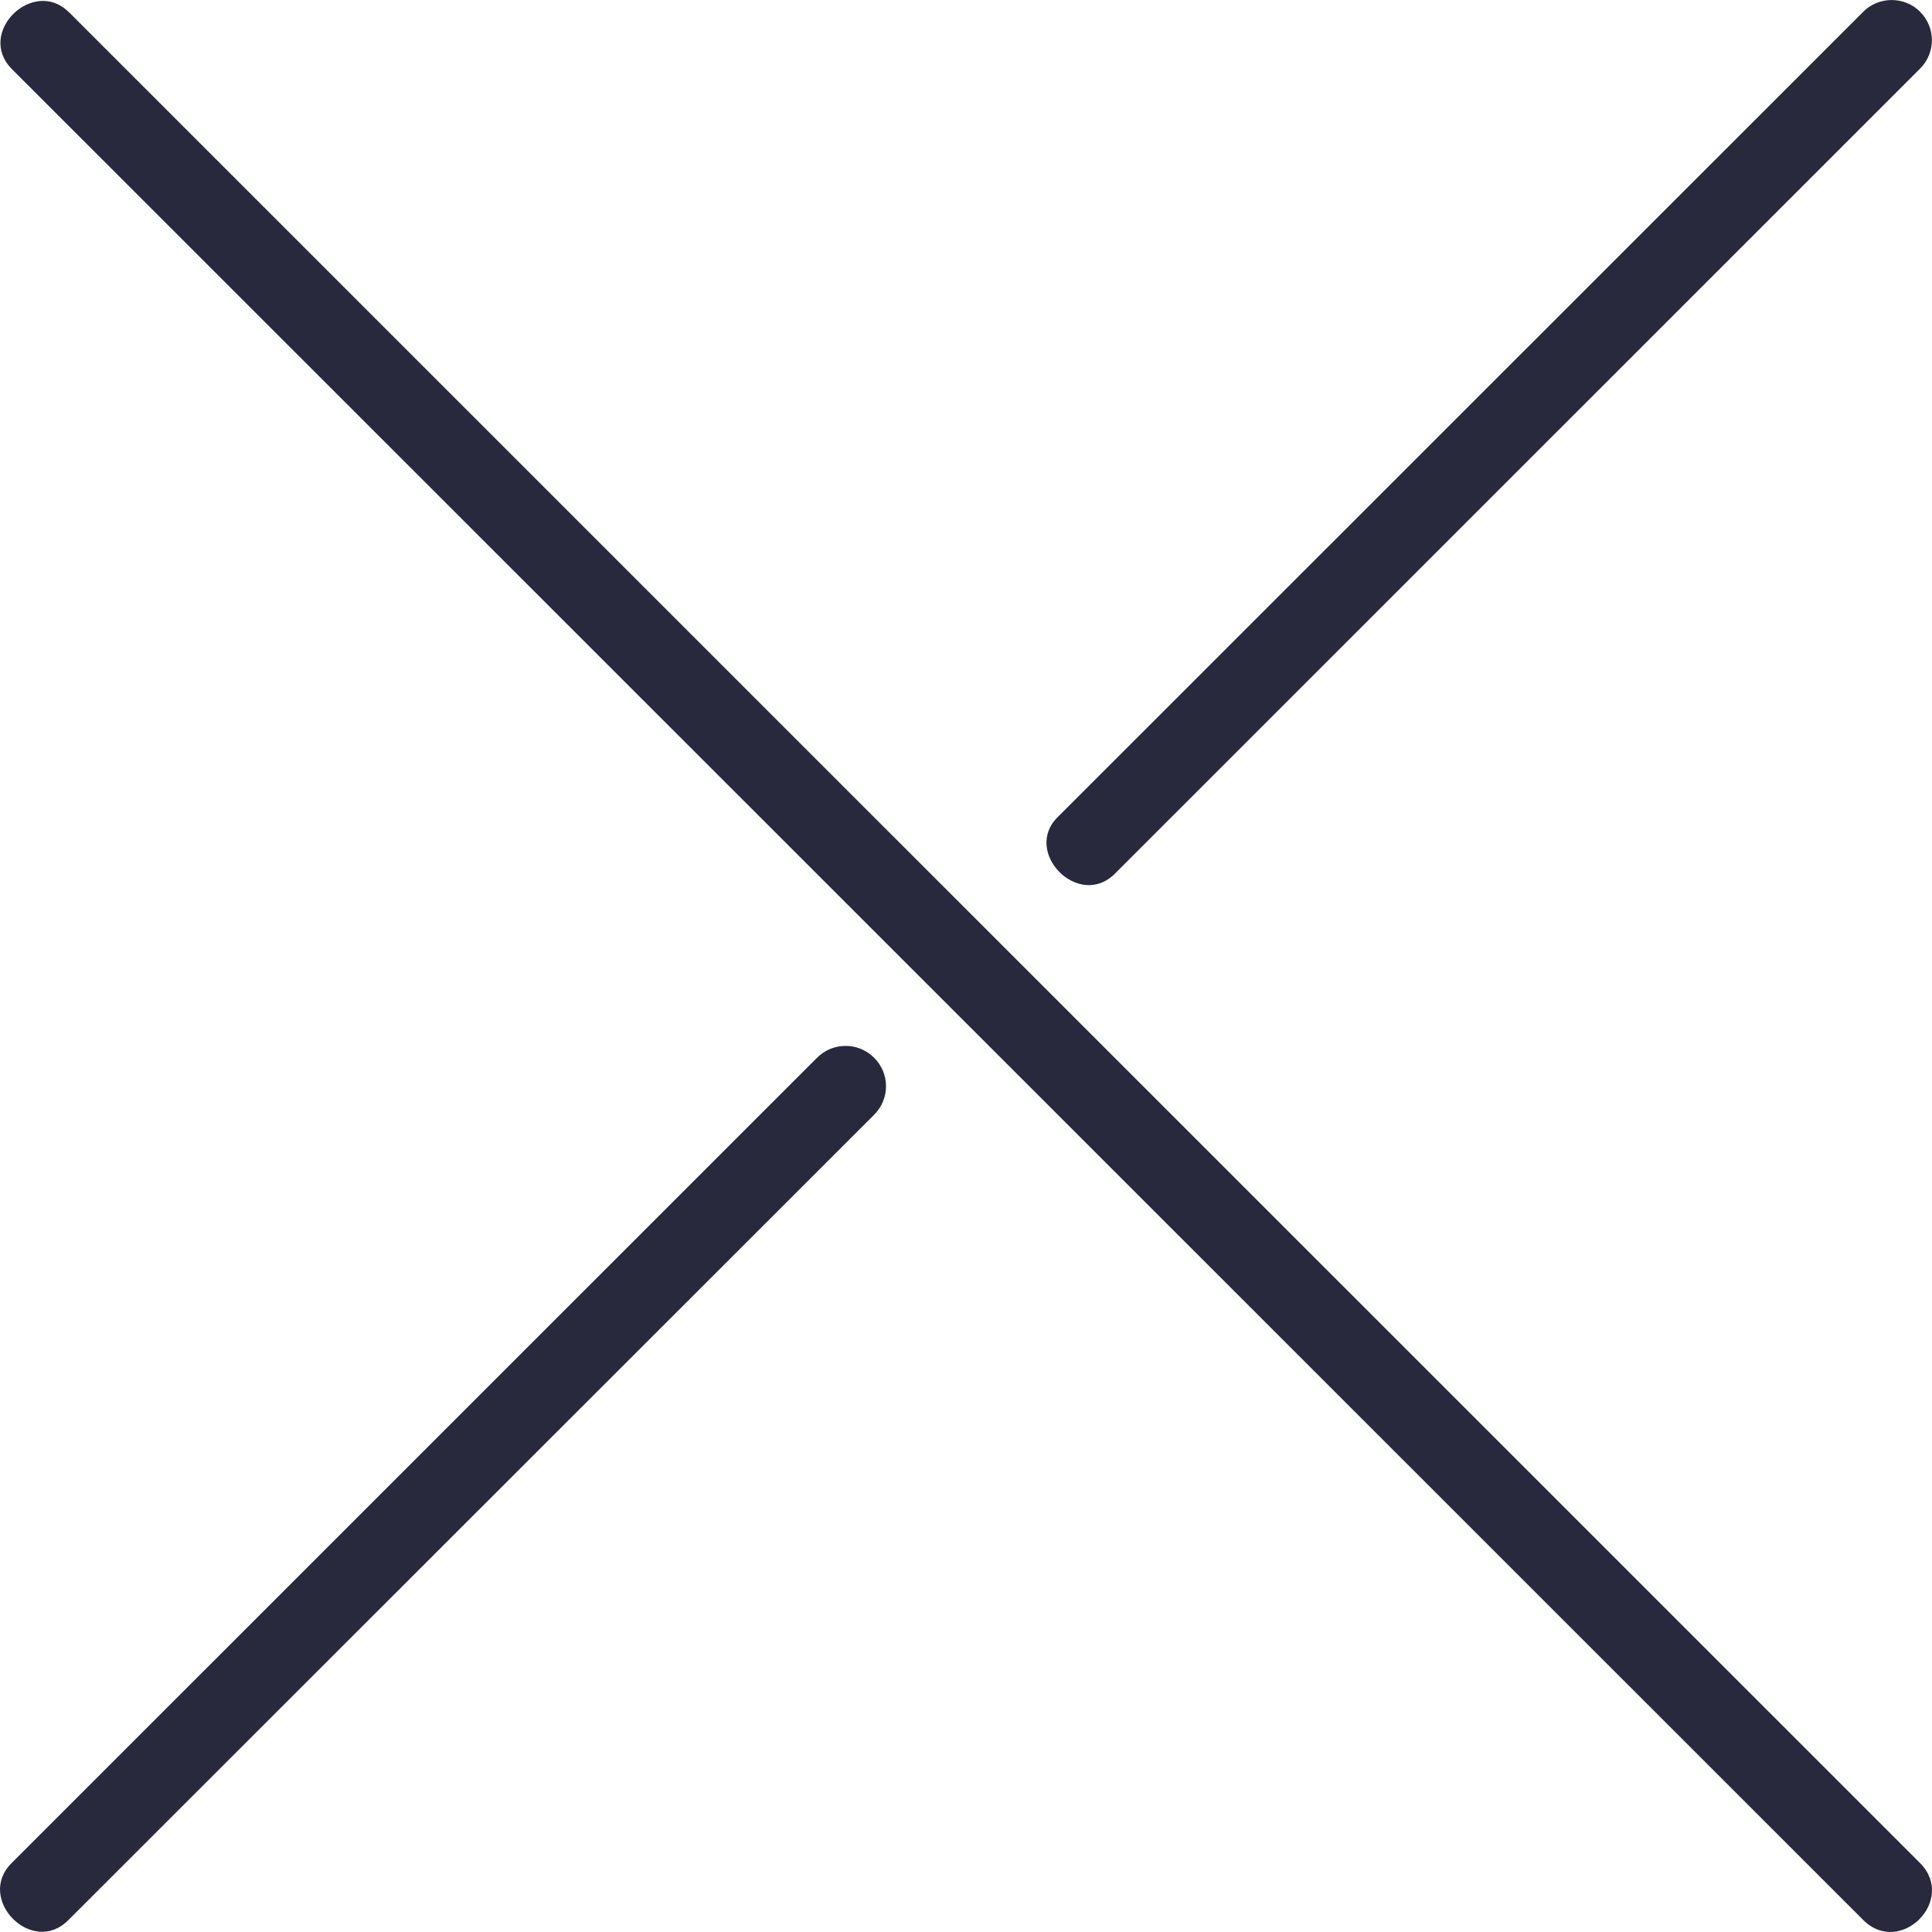 <svg xmlns="http://www.w3.org/2000/svg" width="18" height="18" viewBox="0 0 18 18">
    <g fill="none" fill-rule="evenodd">
        <g fill="#28293C" fill-rule="nonzero">
            <g>
                <g>
                    <path d="M17.886 3.106c-.149-.144-.387-.14-.53.007L9.857 10.61c-.336.326.193.867.53.53l7.498-7.497c.152-.147.152-.39 0-.537zM8.139 12.85c-.148-.144-.386-.14-.53.008L.111 20.355c-.344.335.192.88.53.53L8.14 13.39c.153-.148.153-.392 0-.539zM.642 3.114c-.329-.33-.869.189-.531.53l17.245 17.241c.345.351.88-.183.53-.53L.642 3.113z" transform="translate(-317 -19) translate(317 16)"/>
                </g>
            </g>
        </g>
    </g>
</svg>
